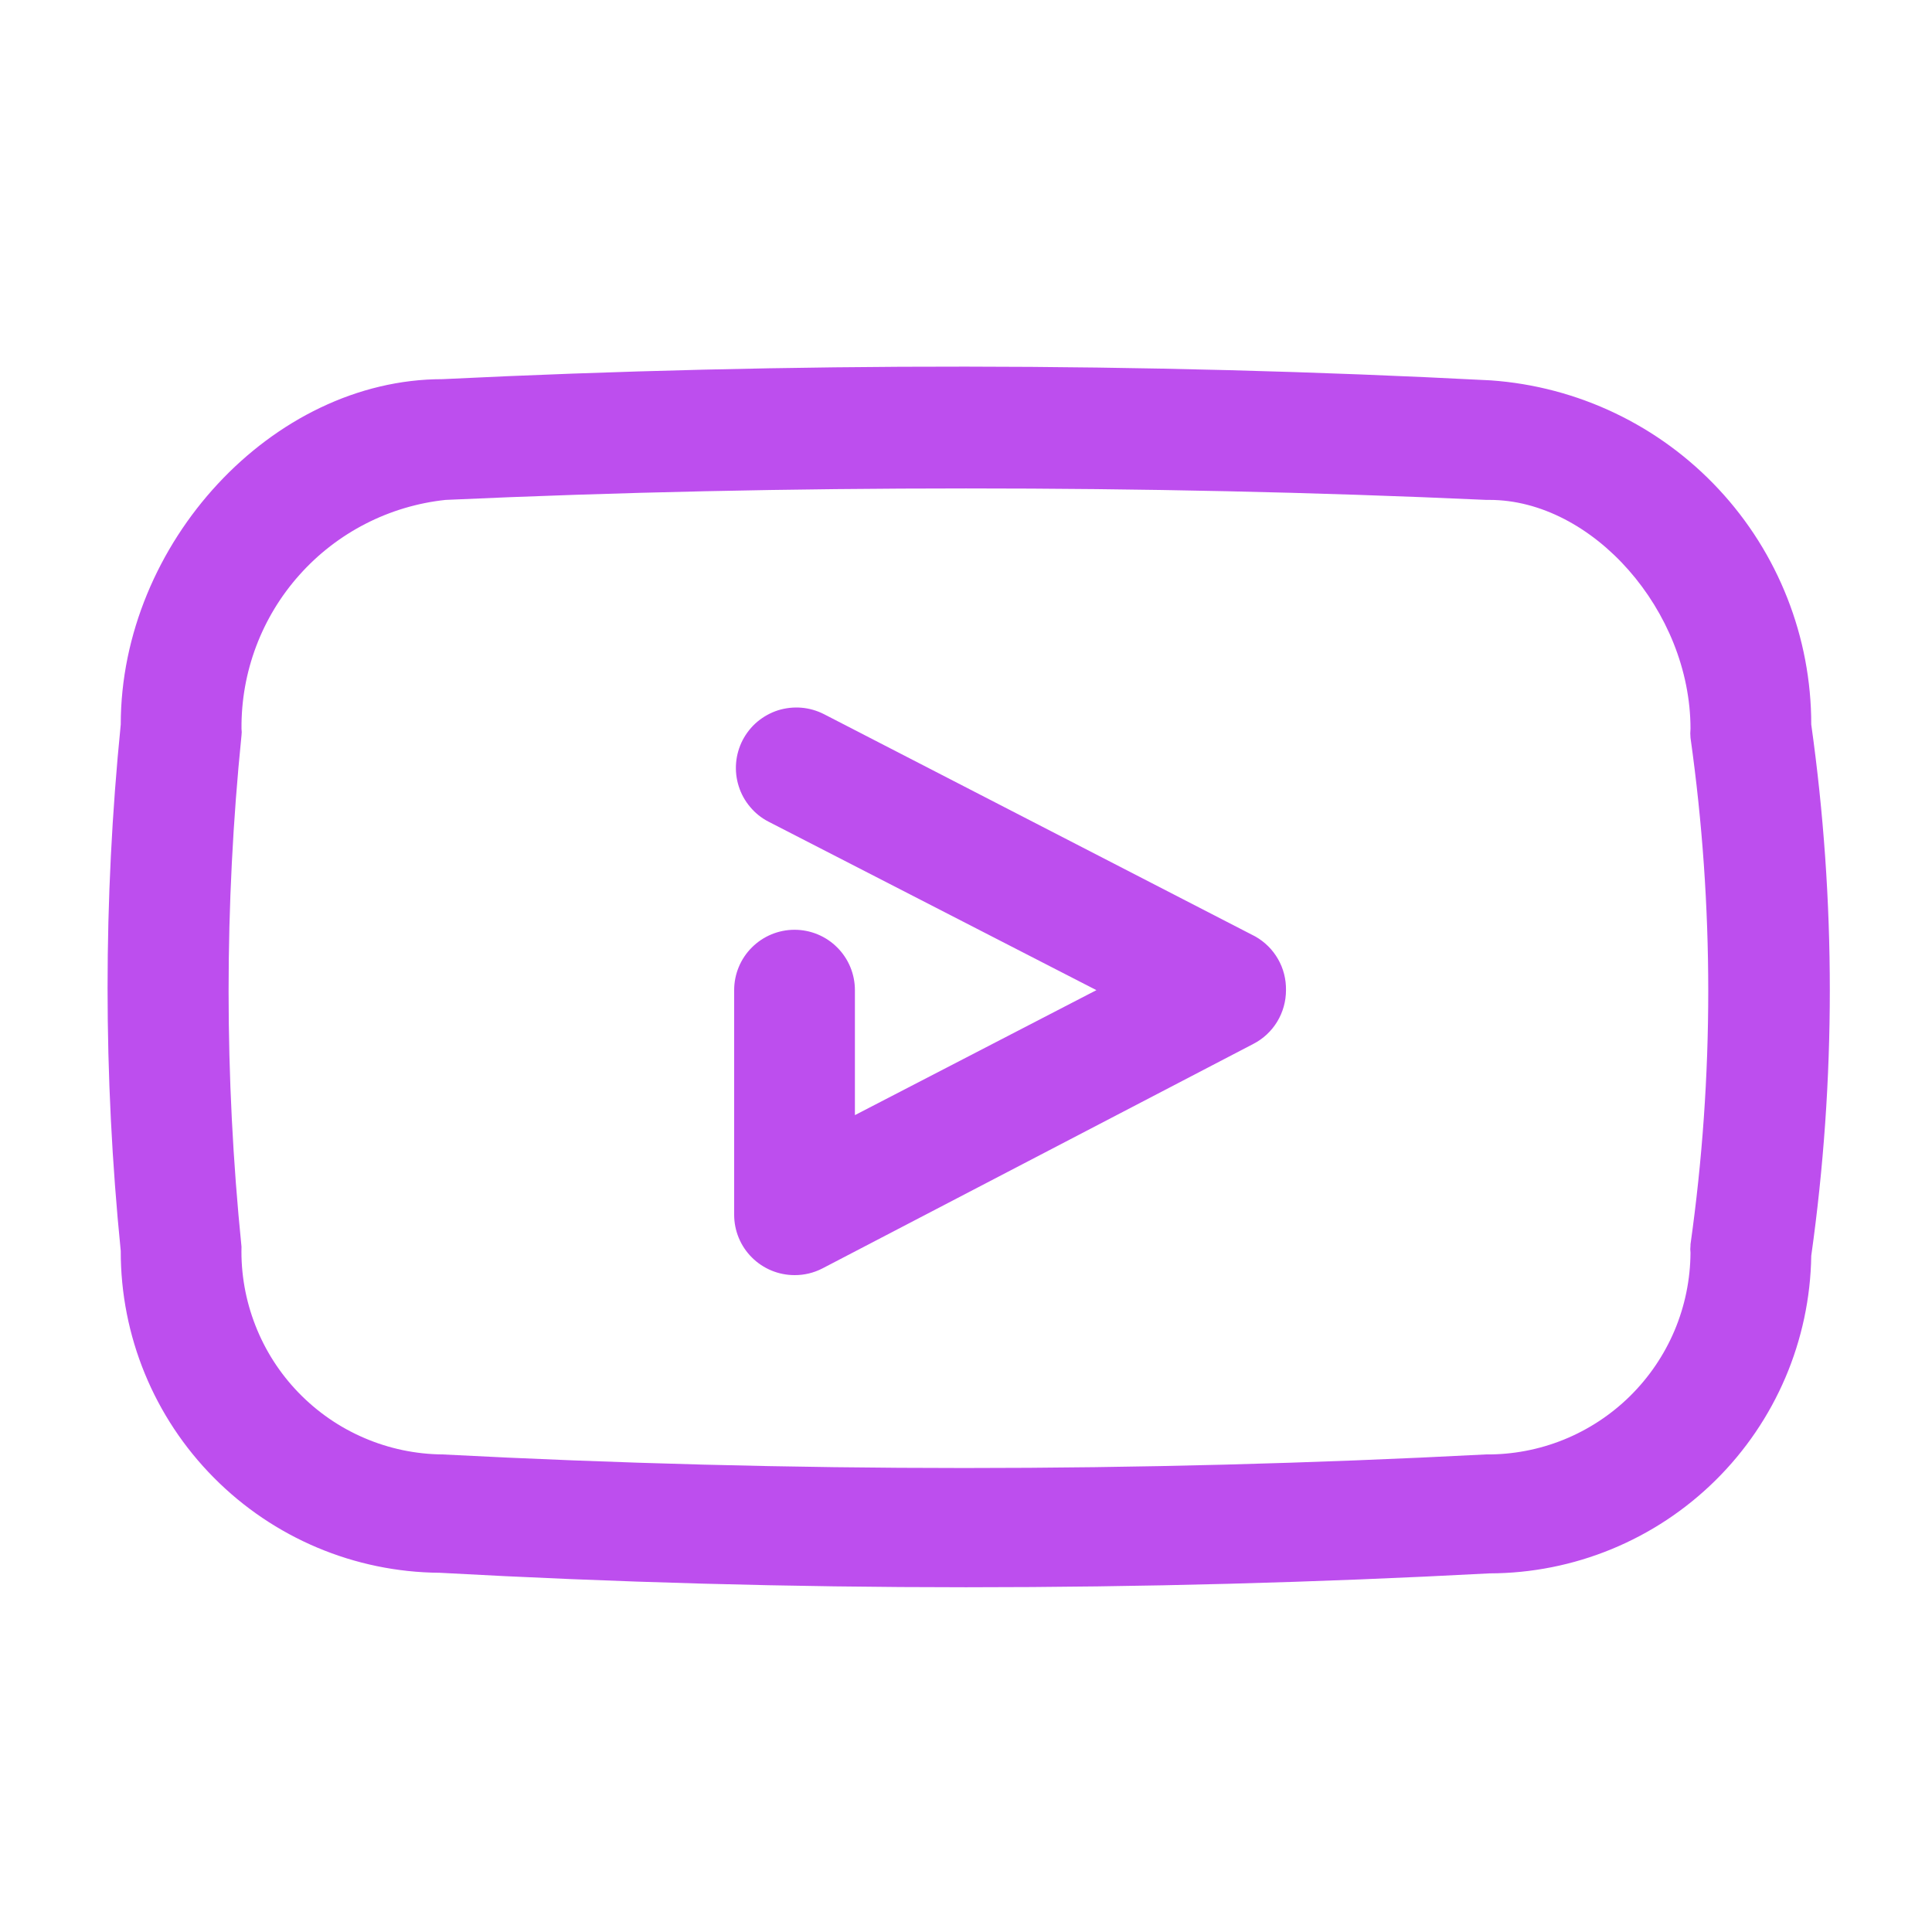 <svg width="32" height="32" viewBox="0 0 32 32" fill="none" xmlns="http://www.w3.org/2000/svg">
<path d="M30 12C30.001 10.554 29.454 9.162 28.468 8.104C27.483 7.046 26.132 6.401 24.69 6.3C18.92 6 13.06 6 7.33 6.28C4.51 6.28 2 9 2 12C1.709 14.899 1.709 17.821 2 20.72C1.997 22.126 2.551 23.476 3.541 24.474C4.53 25.473 5.874 26.04 7.28 26.05C10.18 26.21 13.087 26.29 16 26.29C18.913 26.29 21.803 26.213 24.67 26.06C26.071 26.058 27.415 25.505 28.412 24.521C29.409 23.537 29.979 22.201 30 20.8C30.41 17.881 30.41 14.919 30 12ZM28 20.63C27.995 20.67 27.995 20.71 28 20.75C27.997 21.192 27.908 21.629 27.736 22.037C27.564 22.444 27.313 22.813 26.998 23.124C26.683 23.434 26.31 23.679 25.901 23.845C25.491 24.011 25.052 24.094 24.61 24.09C18.854 24.39 13.086 24.39 7.33 24.09C6.885 24.086 6.444 23.994 6.035 23.818C5.625 23.643 5.255 23.387 4.945 23.067C4.635 22.747 4.392 22.369 4.23 21.953C4.068 21.539 3.989 21.096 4 20.65C3.715 17.834 3.715 14.996 4 12.18C4.005 12.143 4.005 12.107 4 12.07C3.992 11.131 4.334 10.223 4.959 9.523C5.584 8.822 6.447 8.379 7.38 8.28C10.24 8.15 13.12 8.09 16 8.09C18.88 8.09 21.76 8.15 24.62 8.28H24.67C26.38 8.28 28 10.12 28 12.07C27.995 12.12 27.995 12.17 28 12.22C28.392 15.003 28.392 17.827 28 20.61V20.63Z" fill="#BD4EEE"/>
<path d="M20.79 15.51L13.65 11.83C13.533 11.77 13.406 11.733 13.275 11.722C13.143 11.711 13.011 11.726 12.886 11.765C12.761 11.805 12.645 11.87 12.544 11.954C12.443 12.039 12.361 12.143 12.3 12.26C12.24 12.377 12.203 12.505 12.192 12.636C12.181 12.767 12.196 12.899 12.236 13.024C12.275 13.149 12.34 13.266 12.425 13.366C12.509 13.467 12.613 13.55 12.73 13.61L18.16 16.4L14.16 18.47V16.4C14.16 16.135 14.055 15.88 13.867 15.693C13.68 15.505 13.425 15.4 13.16 15.4C12.895 15.4 12.641 15.505 12.453 15.693C12.265 15.88 12.16 16.135 12.16 16.4V20.12C12.16 20.385 12.265 20.64 12.453 20.827C12.641 21.015 12.895 21.12 13.16 21.12C13.32 21.121 13.478 21.083 13.62 21.01L20.76 17.29C20.923 17.206 21.06 17.078 21.155 16.921C21.25 16.764 21.3 16.584 21.3 16.4C21.303 16.22 21.258 16.041 21.168 15.885C21.078 15.728 20.948 15.599 20.79 15.51Z" fill="#BD4EEE"/>
</svg>
